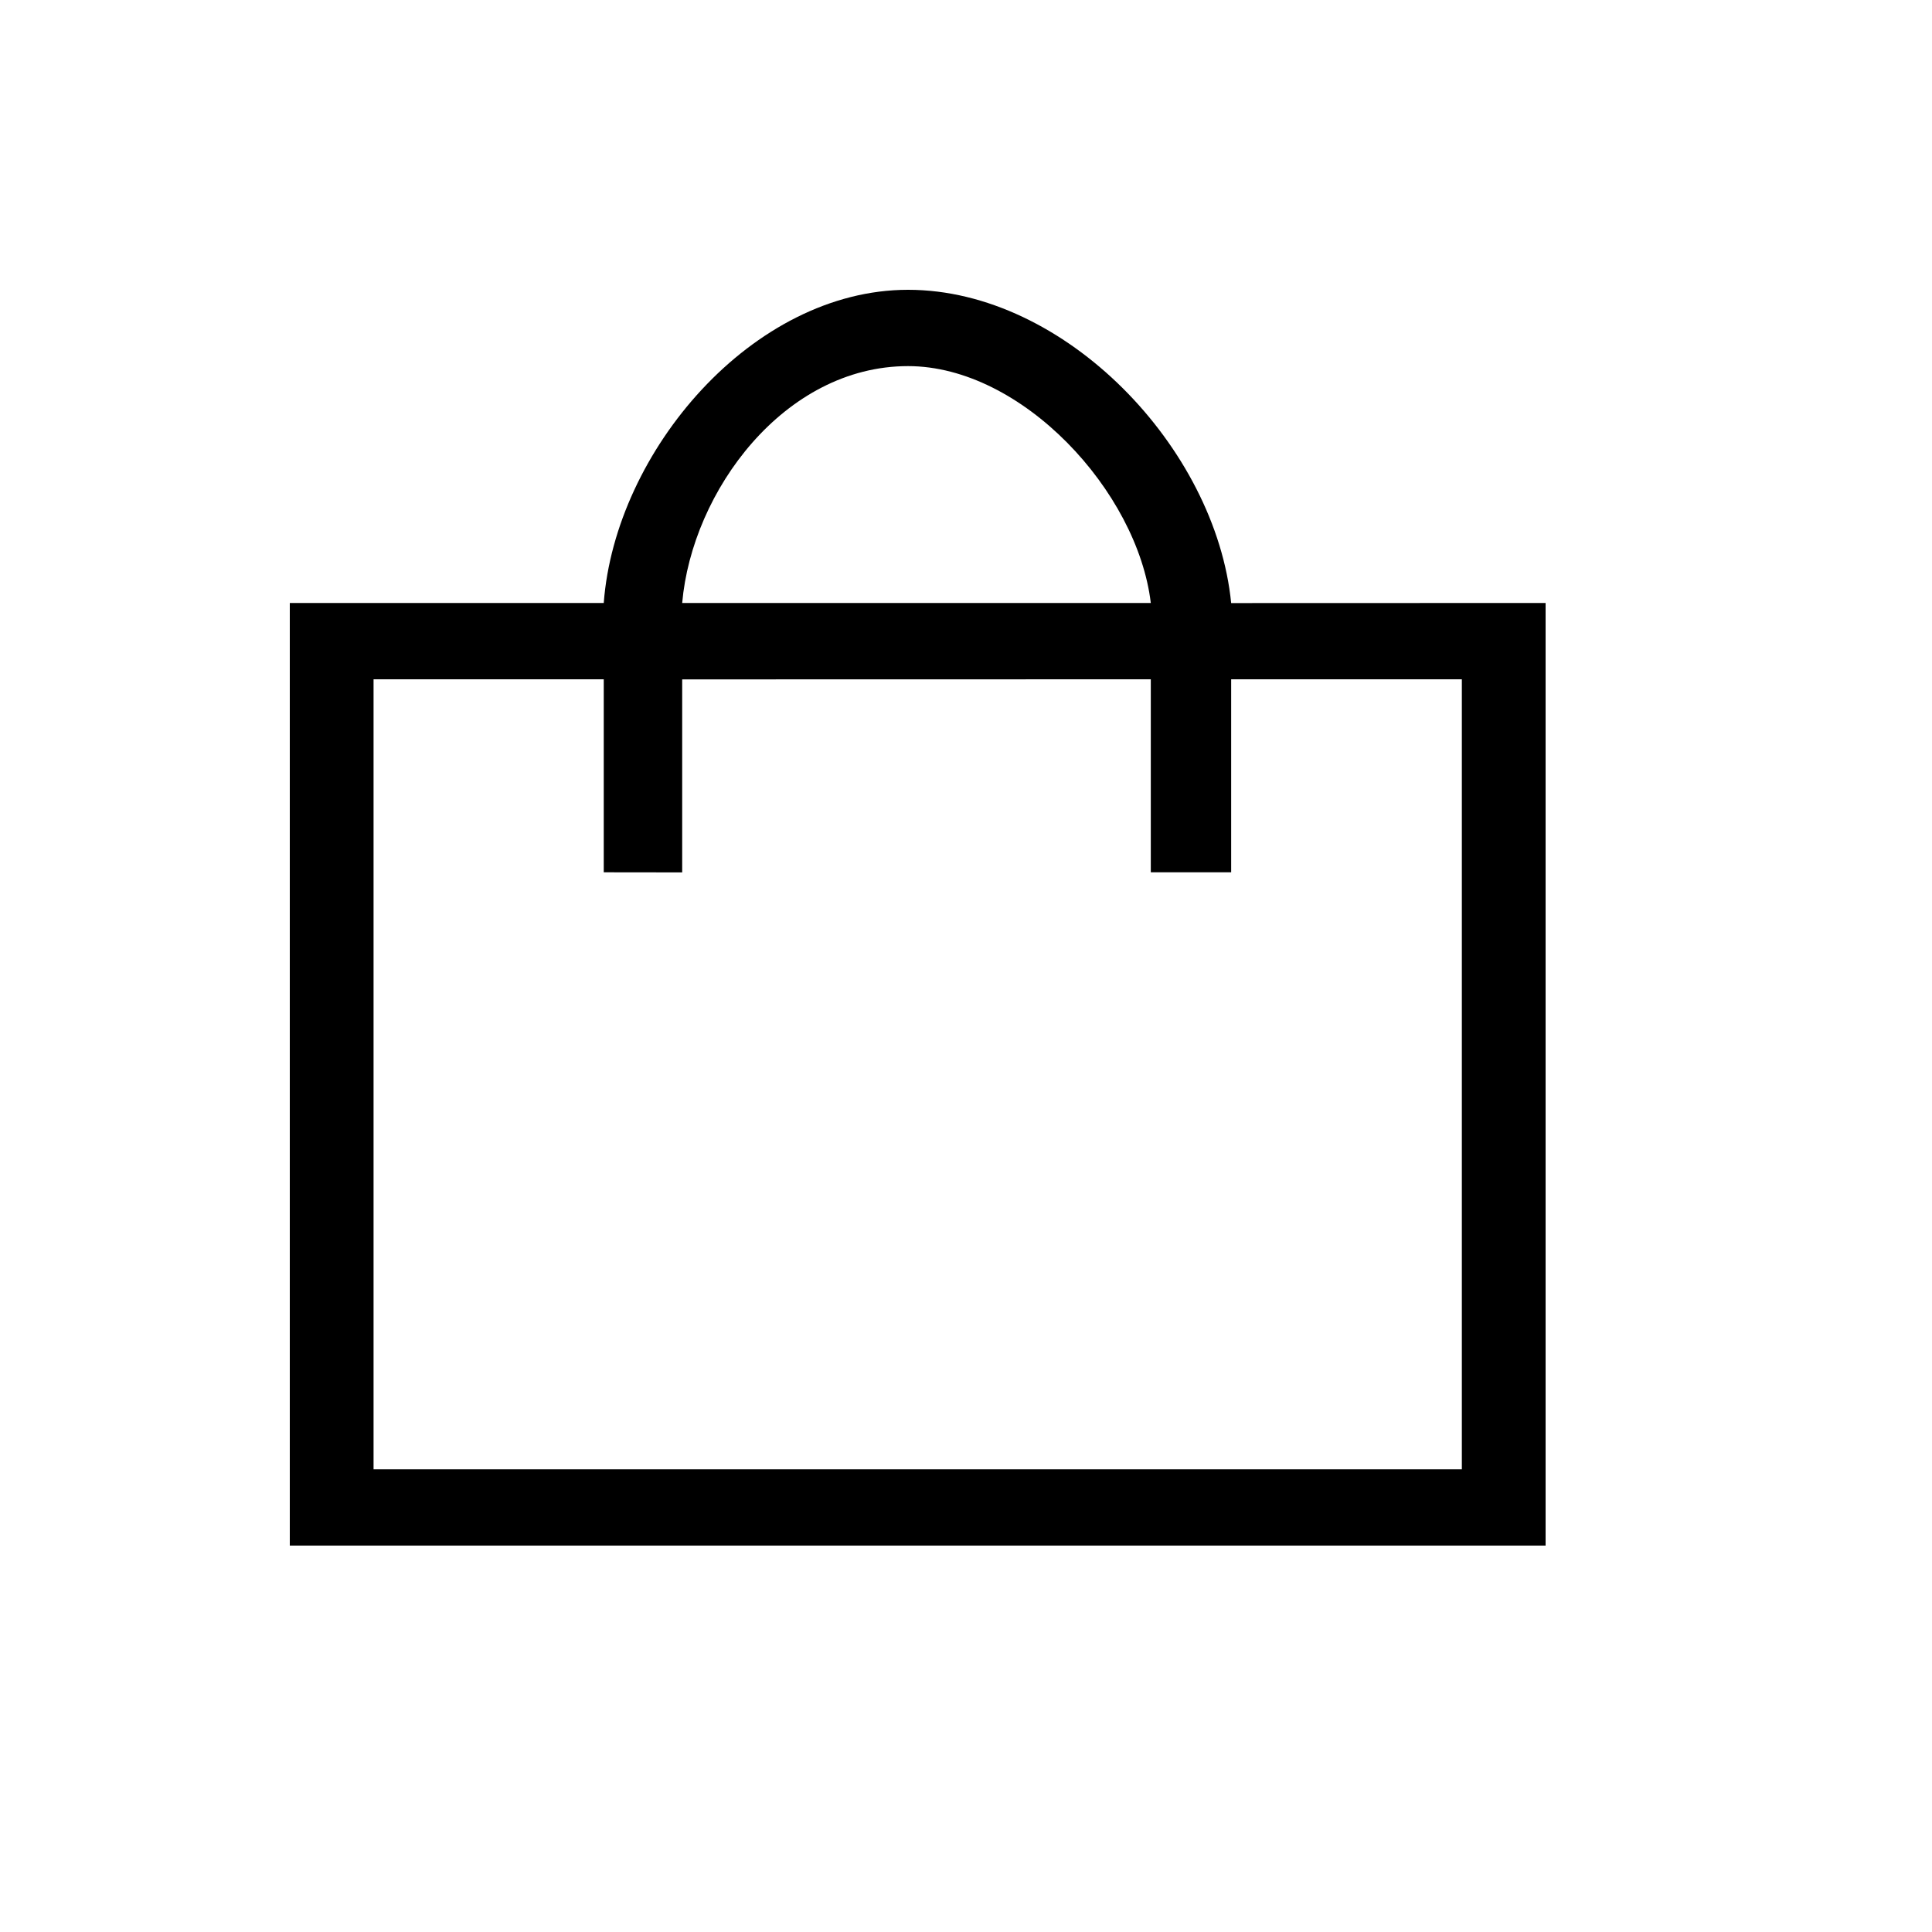 <svg width="20" height="20" viewBox="0 0 20 20" fill="none" xmlns="http://www.w3.org/2000/svg">
<path fill-rule="evenodd" clip-rule="evenodd" d="M6.25 7.032V9.03L7.062 9.031V7.033L11.913 7.032V9.03H12.745V7.032H15.133V15.21H3.867V7.032H6.25ZM12.745 6.243L16 6.242V16H3V6.242H6.25C6.368 4.672 7.79 3 9.4 3C11.027 3 12.586 4.636 12.745 6.243ZM11.913 6.242C11.775 5.086 10.58 3.79 9.4 3.79C8.119 3.79 7.163 5.084 7.062 6.242H11.913Z" fill="black"/>
</svg>
